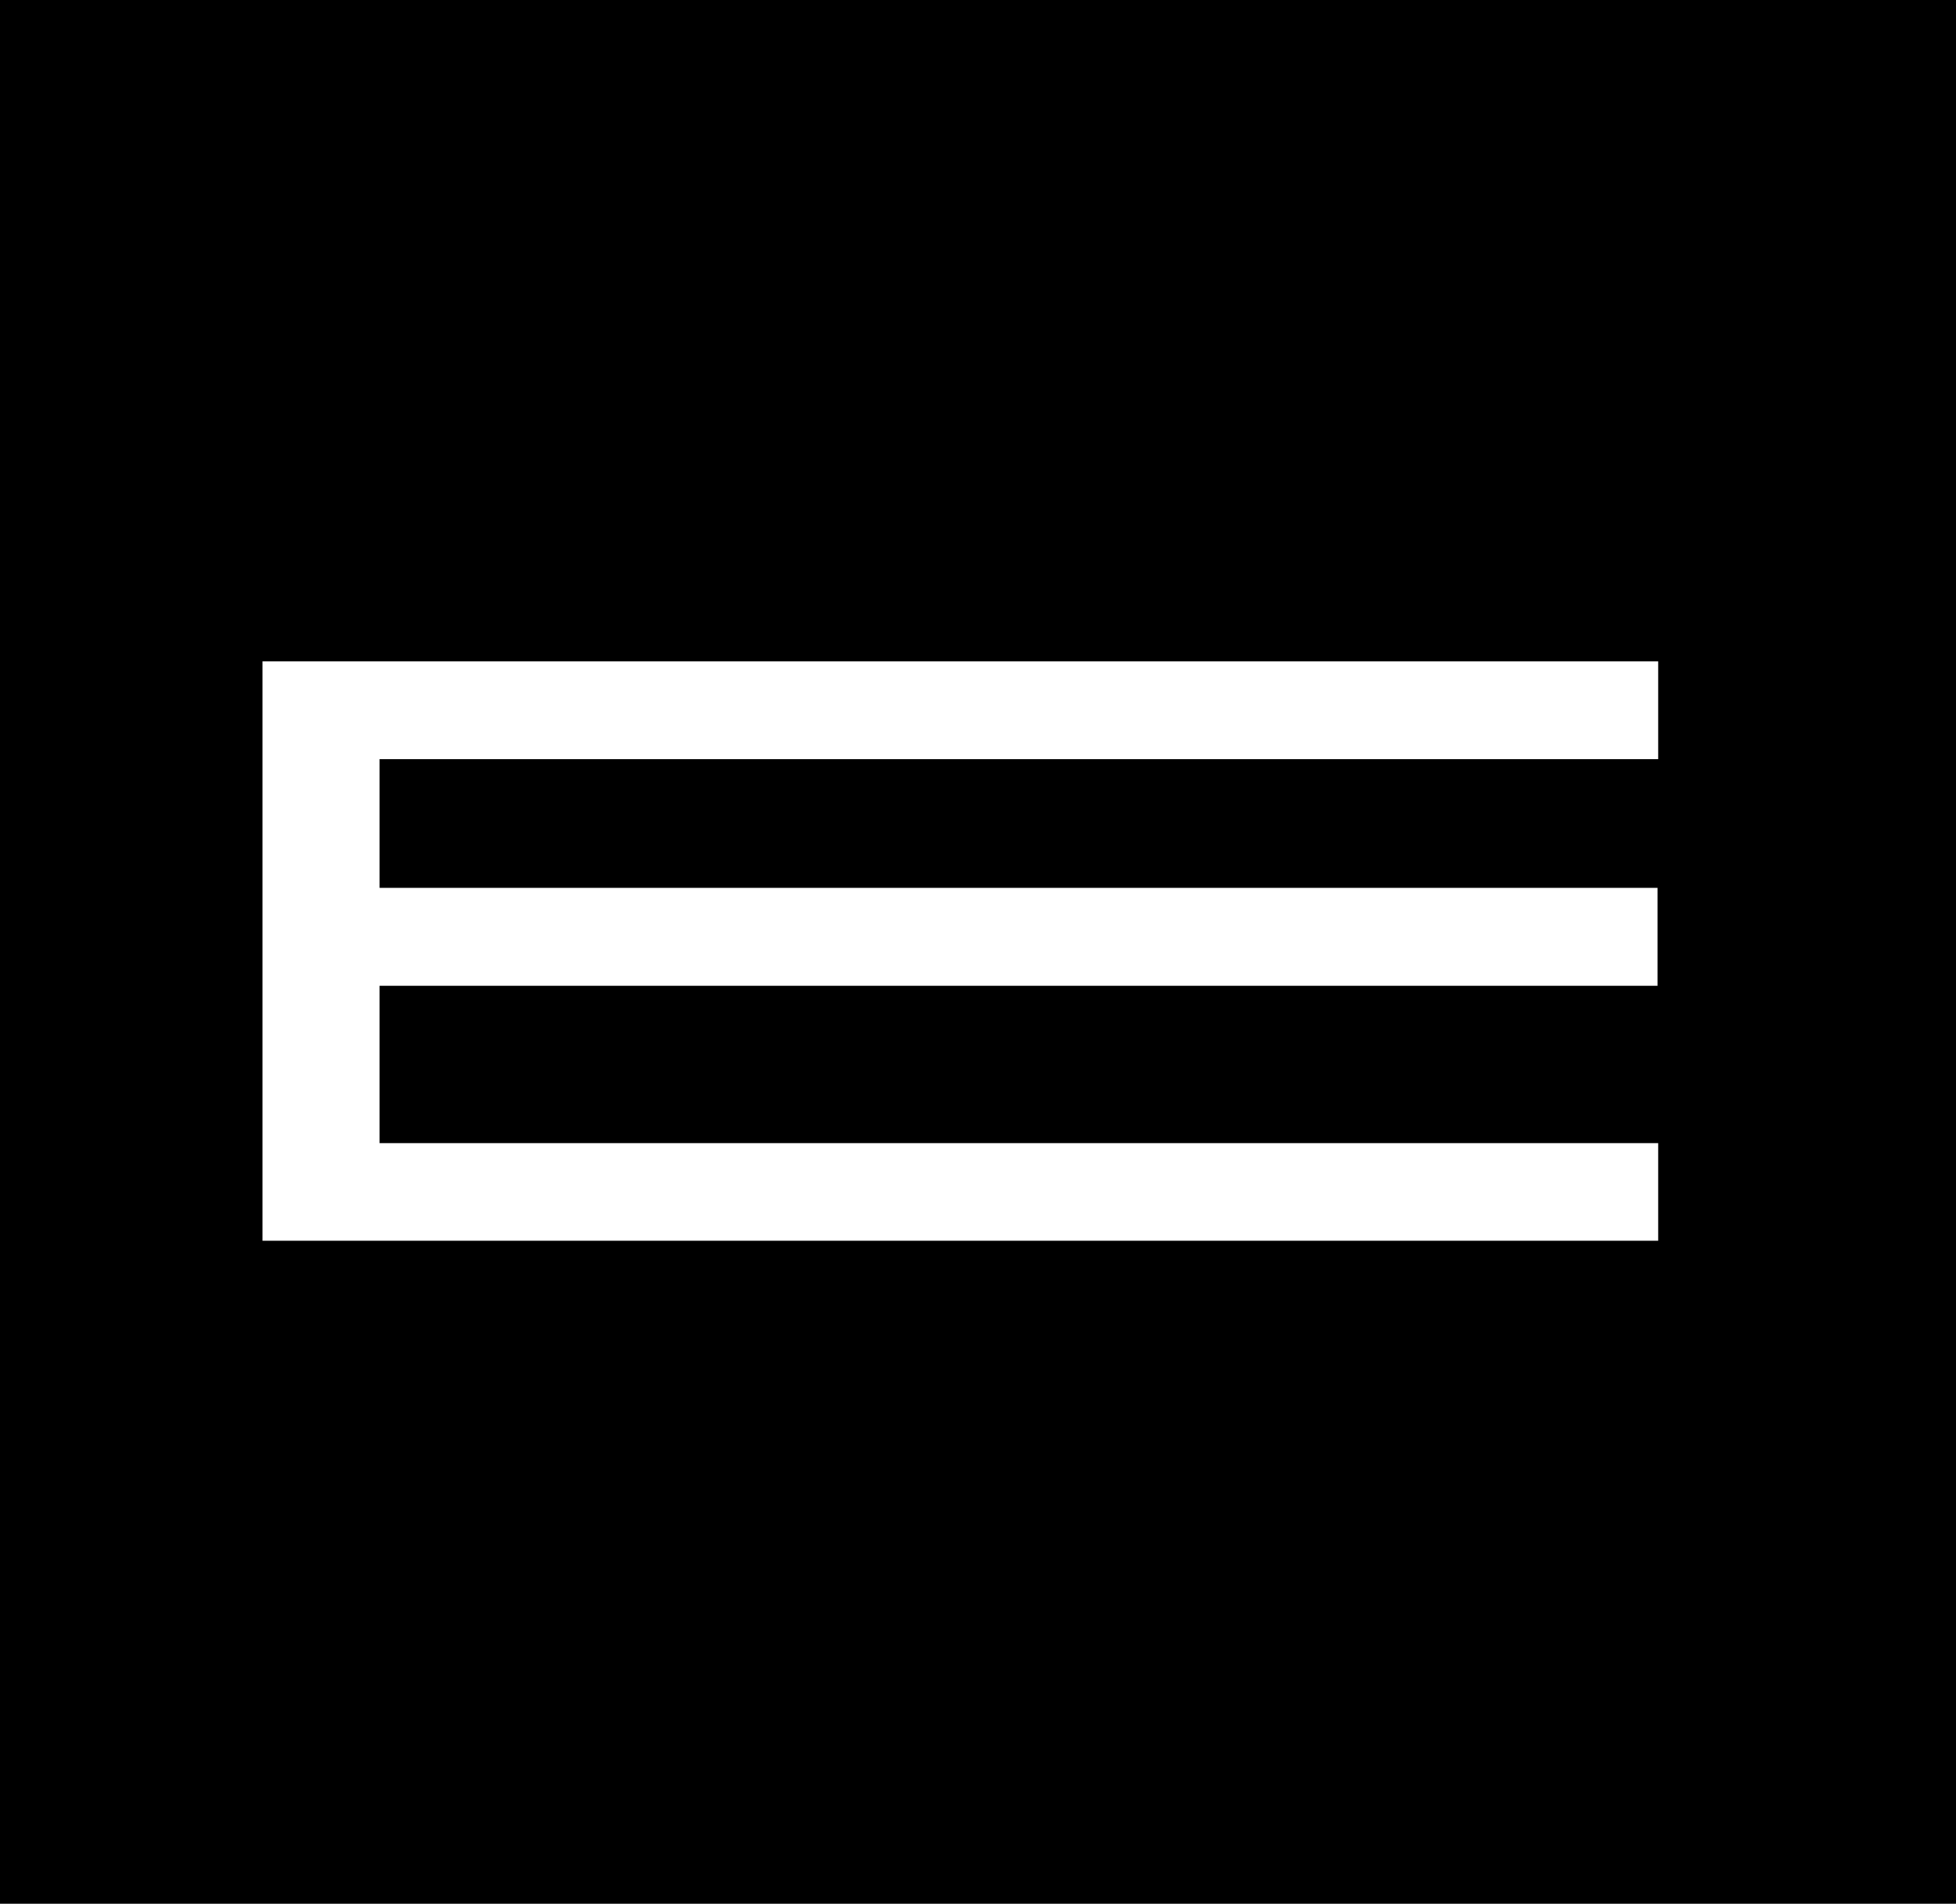 <svg id="Layer_1" data-name="Layer 1" xmlns="http://www.w3.org/2000/svg" viewBox="0 0 241.707 235.2"><defs><style>.cls-1{fill:#fff;}</style></defs><rect width="241.707" height="235.2"/><path class="cls-1" d="M32.436,153.287v-71.58h172.47v12.08h-158v15.9h157.92v12.1h-157.92v19.44h158v12.06Z"/></svg>